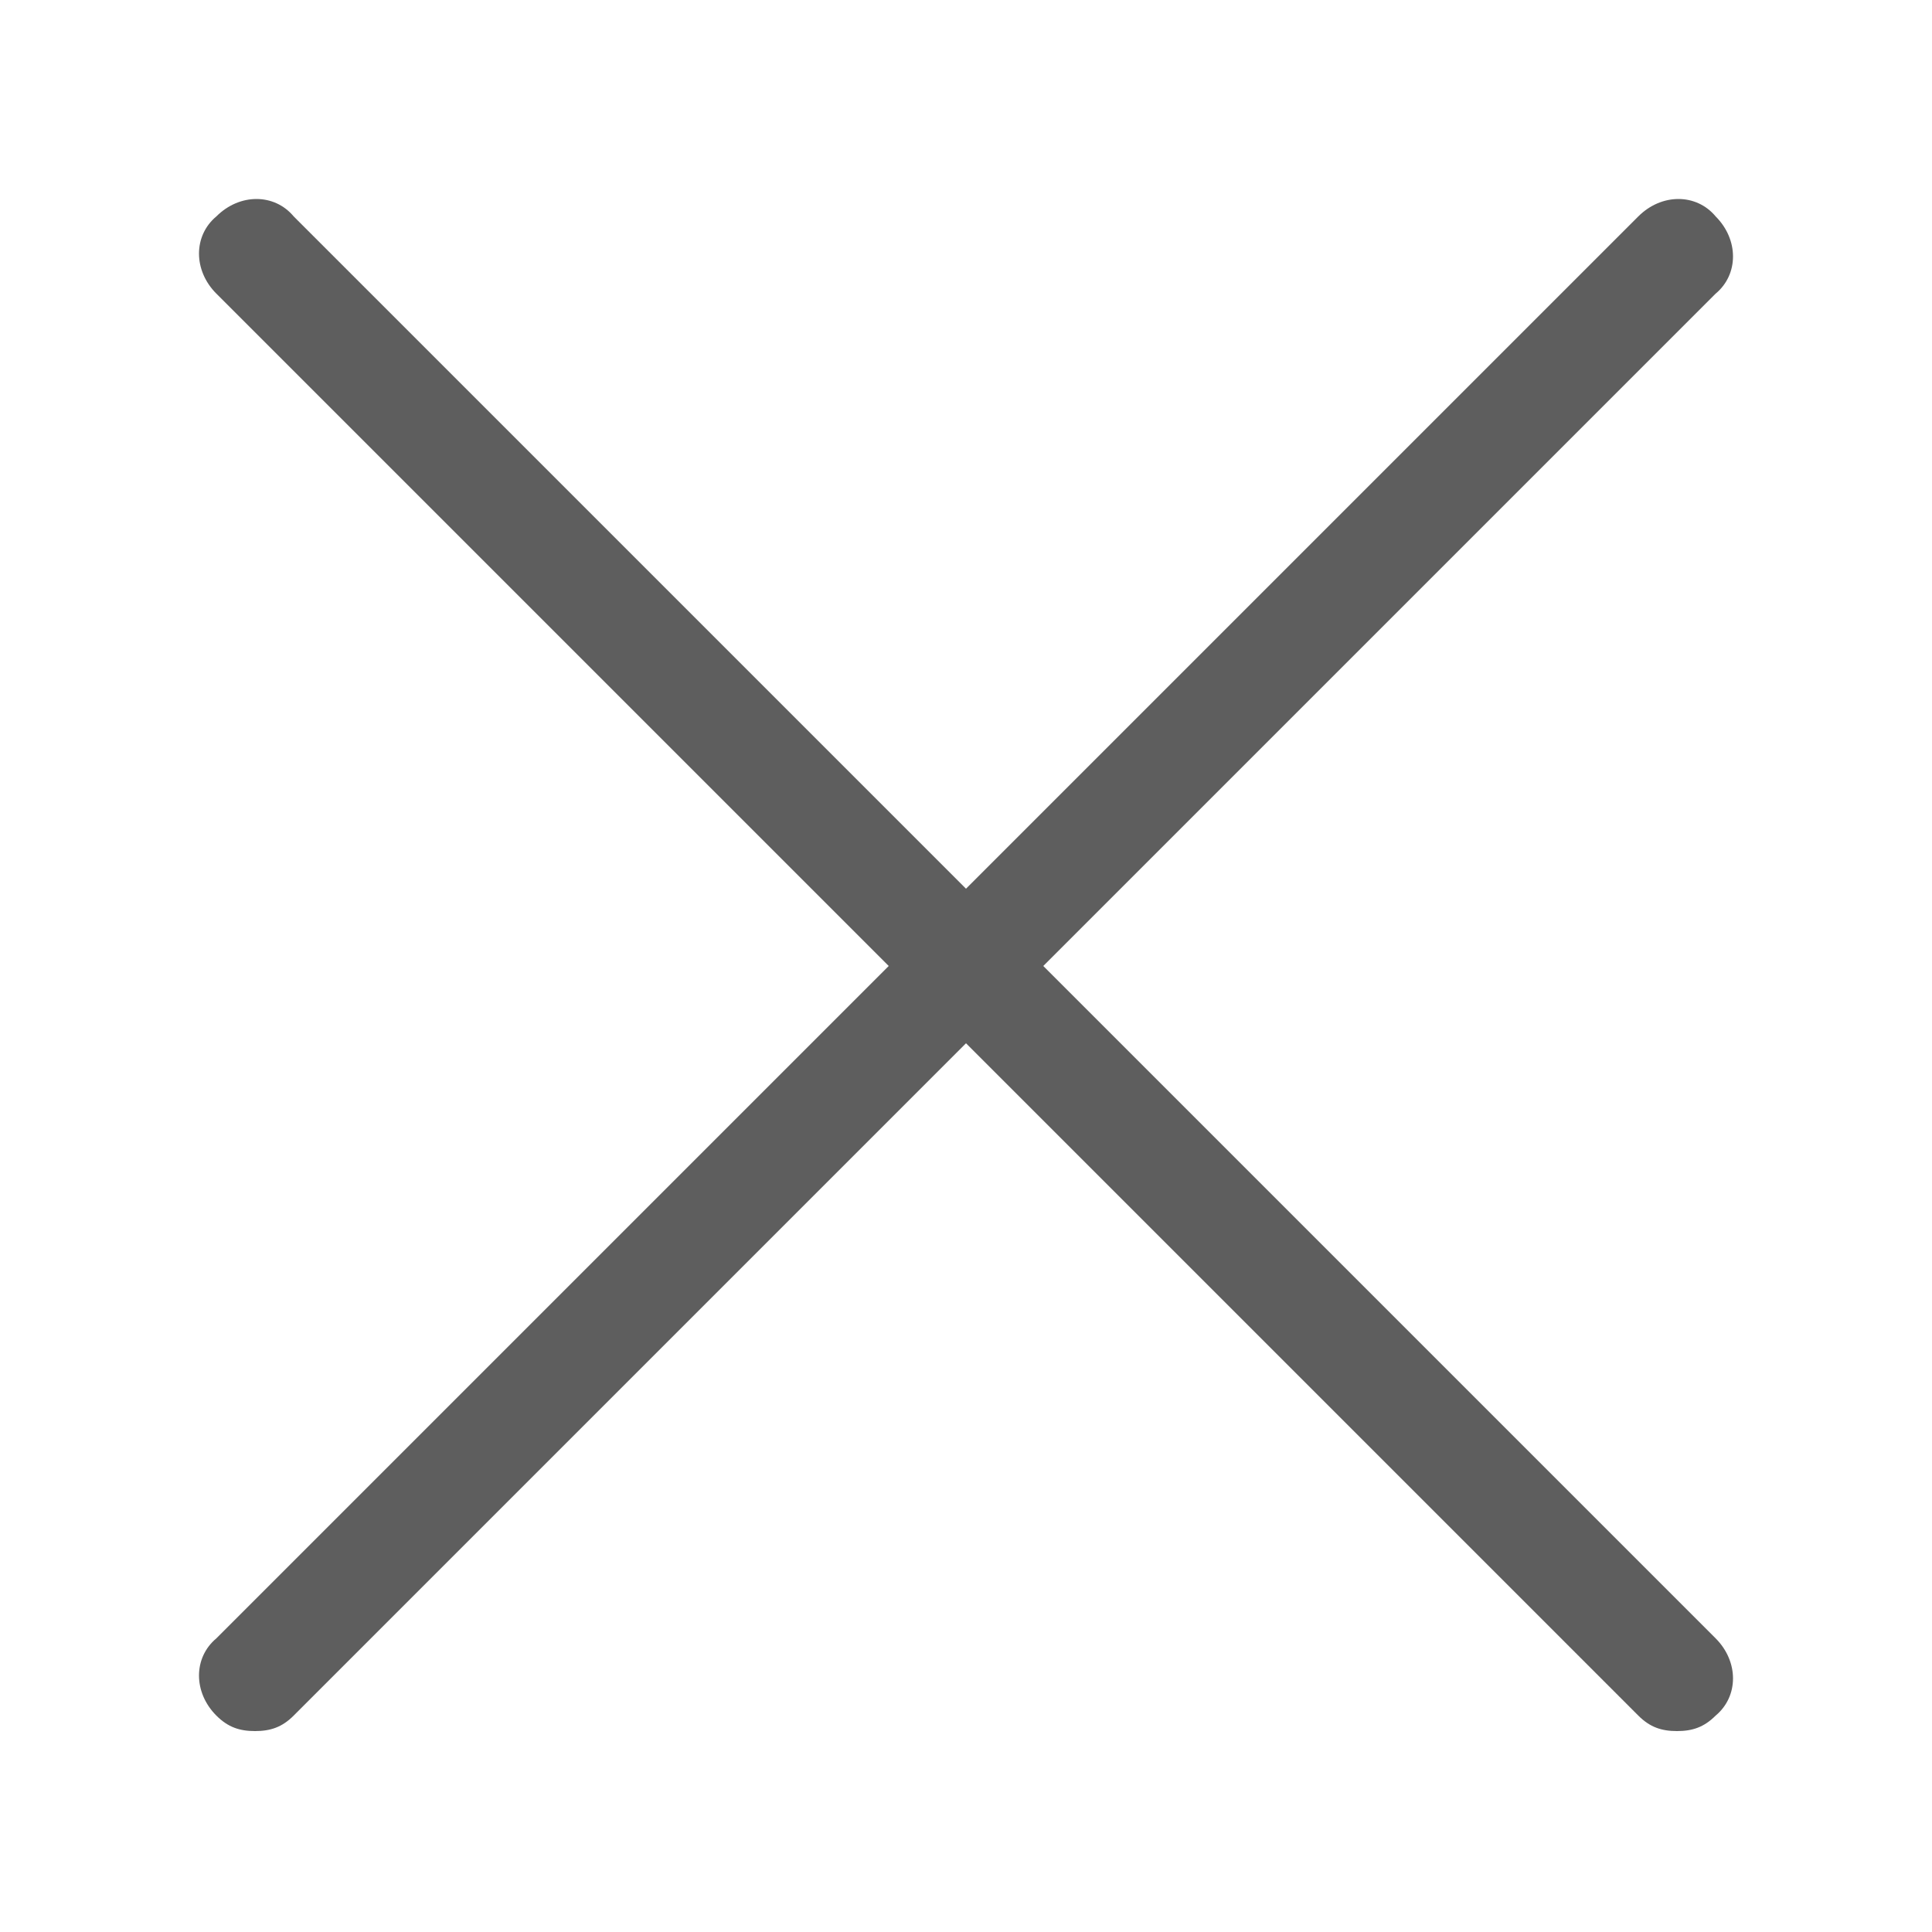 <?xml version="1.0" encoding="utf-8"?>
<!-- Generator: Adobe Illustrator 19.1.0, SVG Export Plug-In . SVG Version: 6.00 Build 0)  -->
<!DOCTYPE svg PUBLIC "-//W3C//DTD SVG 1.1//EN" "http://www.w3.org/Graphics/SVG/1.1/DTD/svg11.dtd">
<svg version="1.1" id="Layer_1" xmlns="http://www.w3.org/2000/svg" xmlns:xlink="http://www.w3.org/1999/xlink" x="0px" y="0px"
	 width="50px" height="50px" viewBox="-586 372 50 50" style="enable-background:new -586 372 50 50;" xml:space="preserve">
<style type="text/css">
	.st0{fill:#5E5E5E;}
</style>
<path class="st0" d="M-559,397l17.4-17.4c0.6-0.5,0.6-1.4,0-2c-0.5-0.6-1.4-0.6-2,0L-561,395l-17.4-17.4c-0.5-0.6-1.4-0.6-2,0
	c-0.6,0.5-0.6,1.4,0,2L-563,397l-17.4,17.4c-0.6,0.5-0.6,1.4,0,2c0.3,0.3,0.6,0.4,1,0.4c0.4,0,0.7-0.1,1-0.4L-561,399l17.4,17.4
	c0.3,0.3,0.6,0.4,1,0.4c0.4,0,0.7-0.1,1-0.4c0.6-0.5,0.6-1.4,0-2L-559,397z"/>
</svg>

